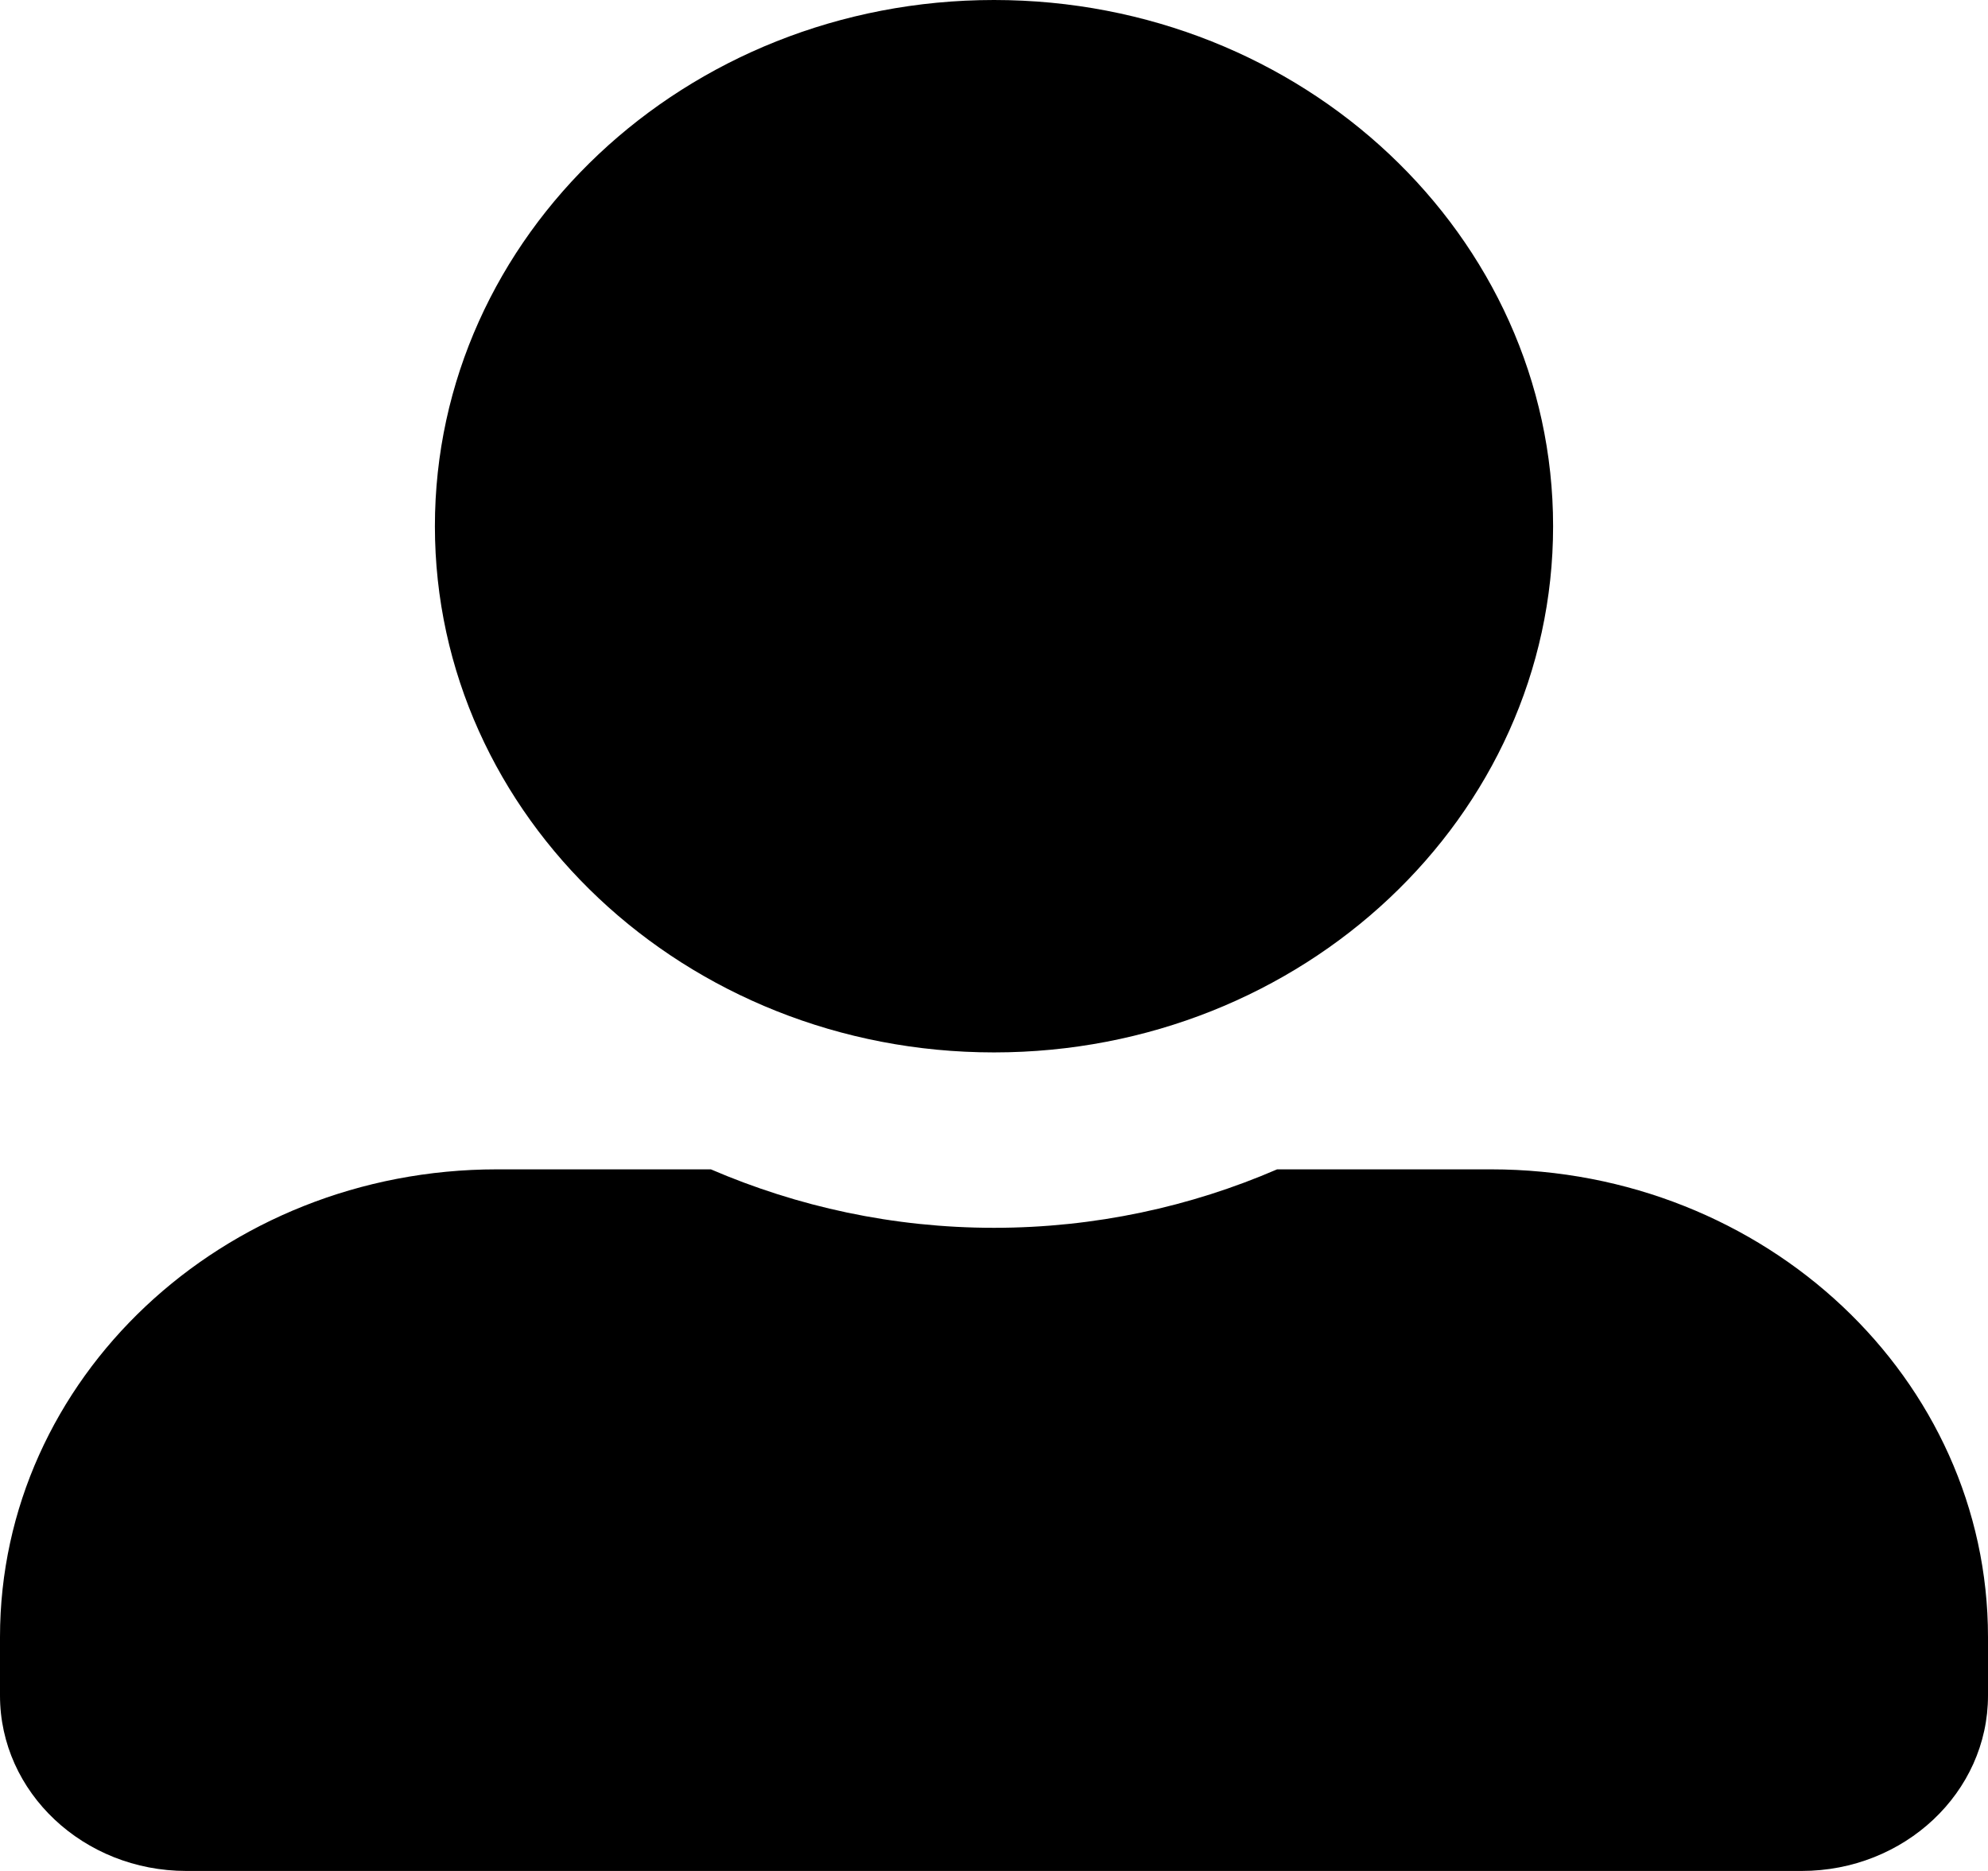 <svg width="17" height="16" viewBox="0 0 17 16" fill="none" xmlns="http://www.w3.org/2000/svg">
<path d="M8.5 9C11.14 9 13.281 6.984 13.281 4.5C13.281 2.016 11.14 0 8.5 0C5.86 0 3.719 2.016 3.719 4.5C3.719 6.984 5.86 9 8.5 9ZM12.75 10H10.921C10.183 10.319 9.363 10.5 8.5 10.5C7.637 10.5 6.82 10.319 6.079 10H4.25C1.903 10 0 11.791 0 14V14.5C0 15.328 0.714 16 1.594 16H15.406C16.286 16 17 15.328 17 14.5V14C17 11.791 15.098 10 12.75 10Z" fill="black"/>
</svg>
